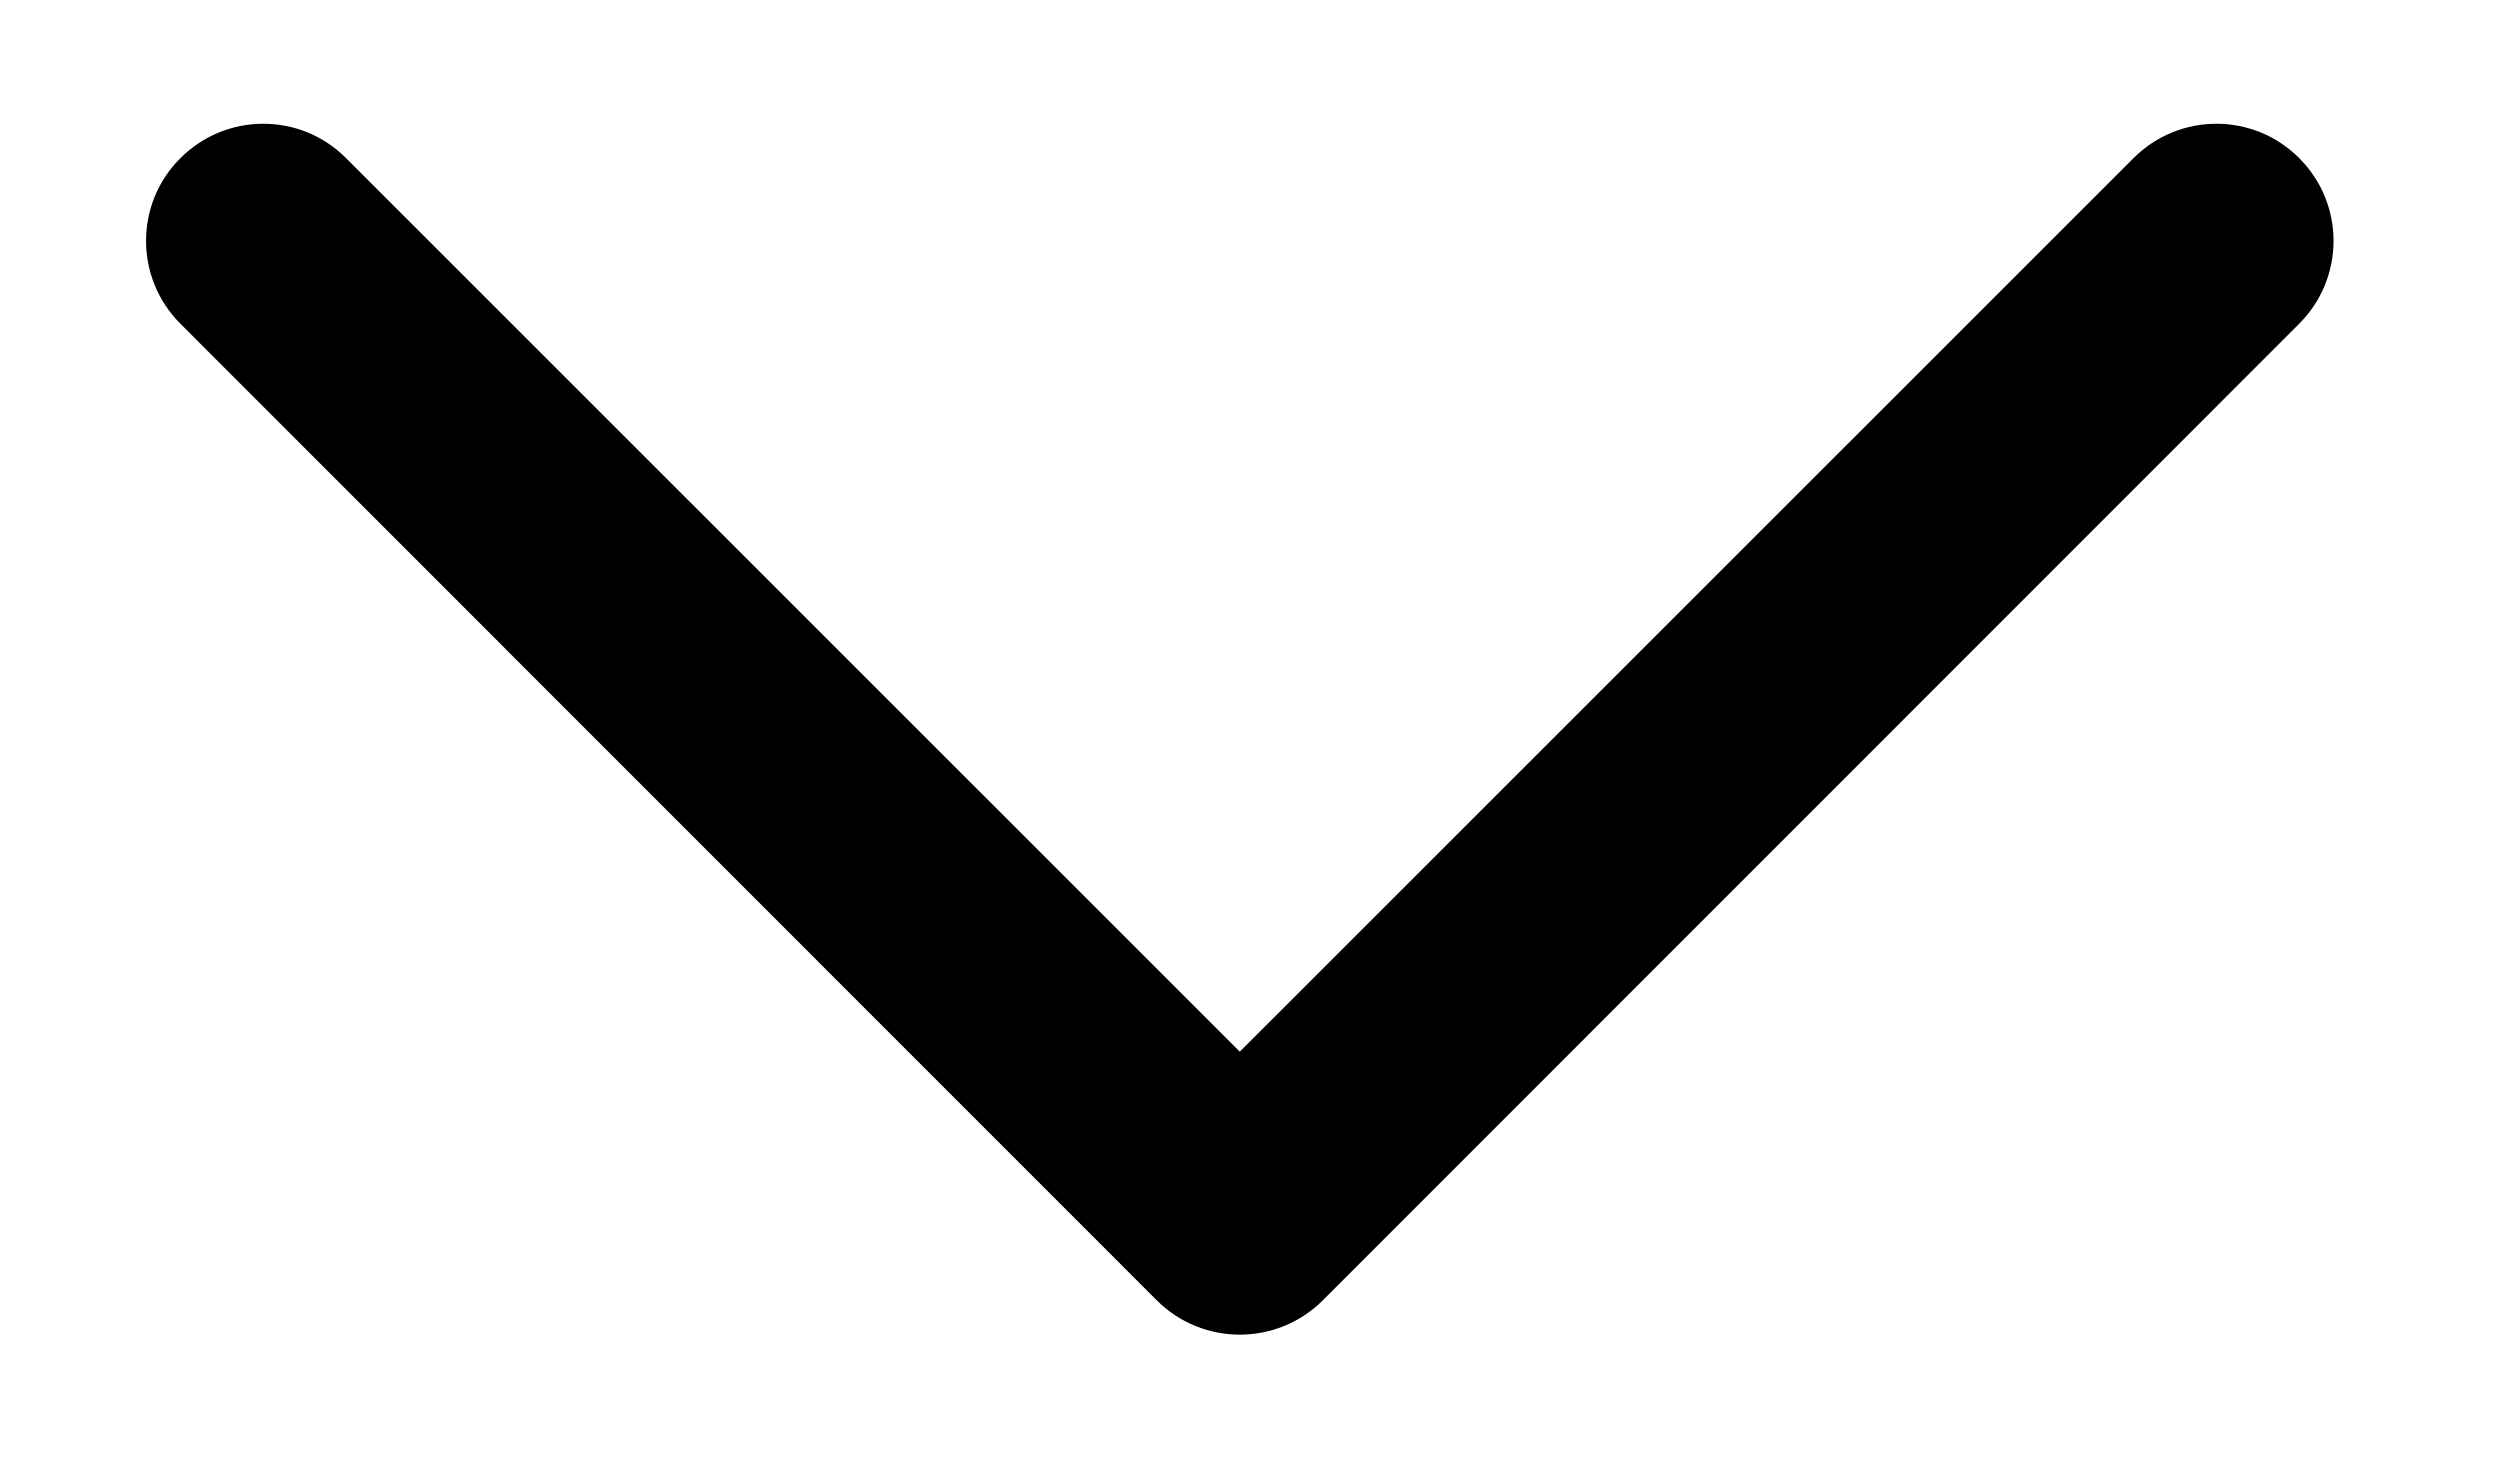 <svg width="12" height="7" viewBox="0 0 12 7" fill="currentColor" xmlns="http://www.w3.org/2000/svg">
<path fill-rule="evenodd" clip-rule="evenodd" d="M0.866 0.759C0.646 0.978 0.646 1.334 0.866 1.554L5.553 6.242C5.773 6.461 6.129 6.461 6.349 6.242L11.036 1.554C11.256 1.334 11.256 0.978 11.036 0.759C10.817 0.539 10.461 0.539 10.241 0.759L5.951 5.048L1.661 0.759C1.442 0.539 1.086 0.539 0.866 0.759Z" fill="currentColor"/>
</svg>
